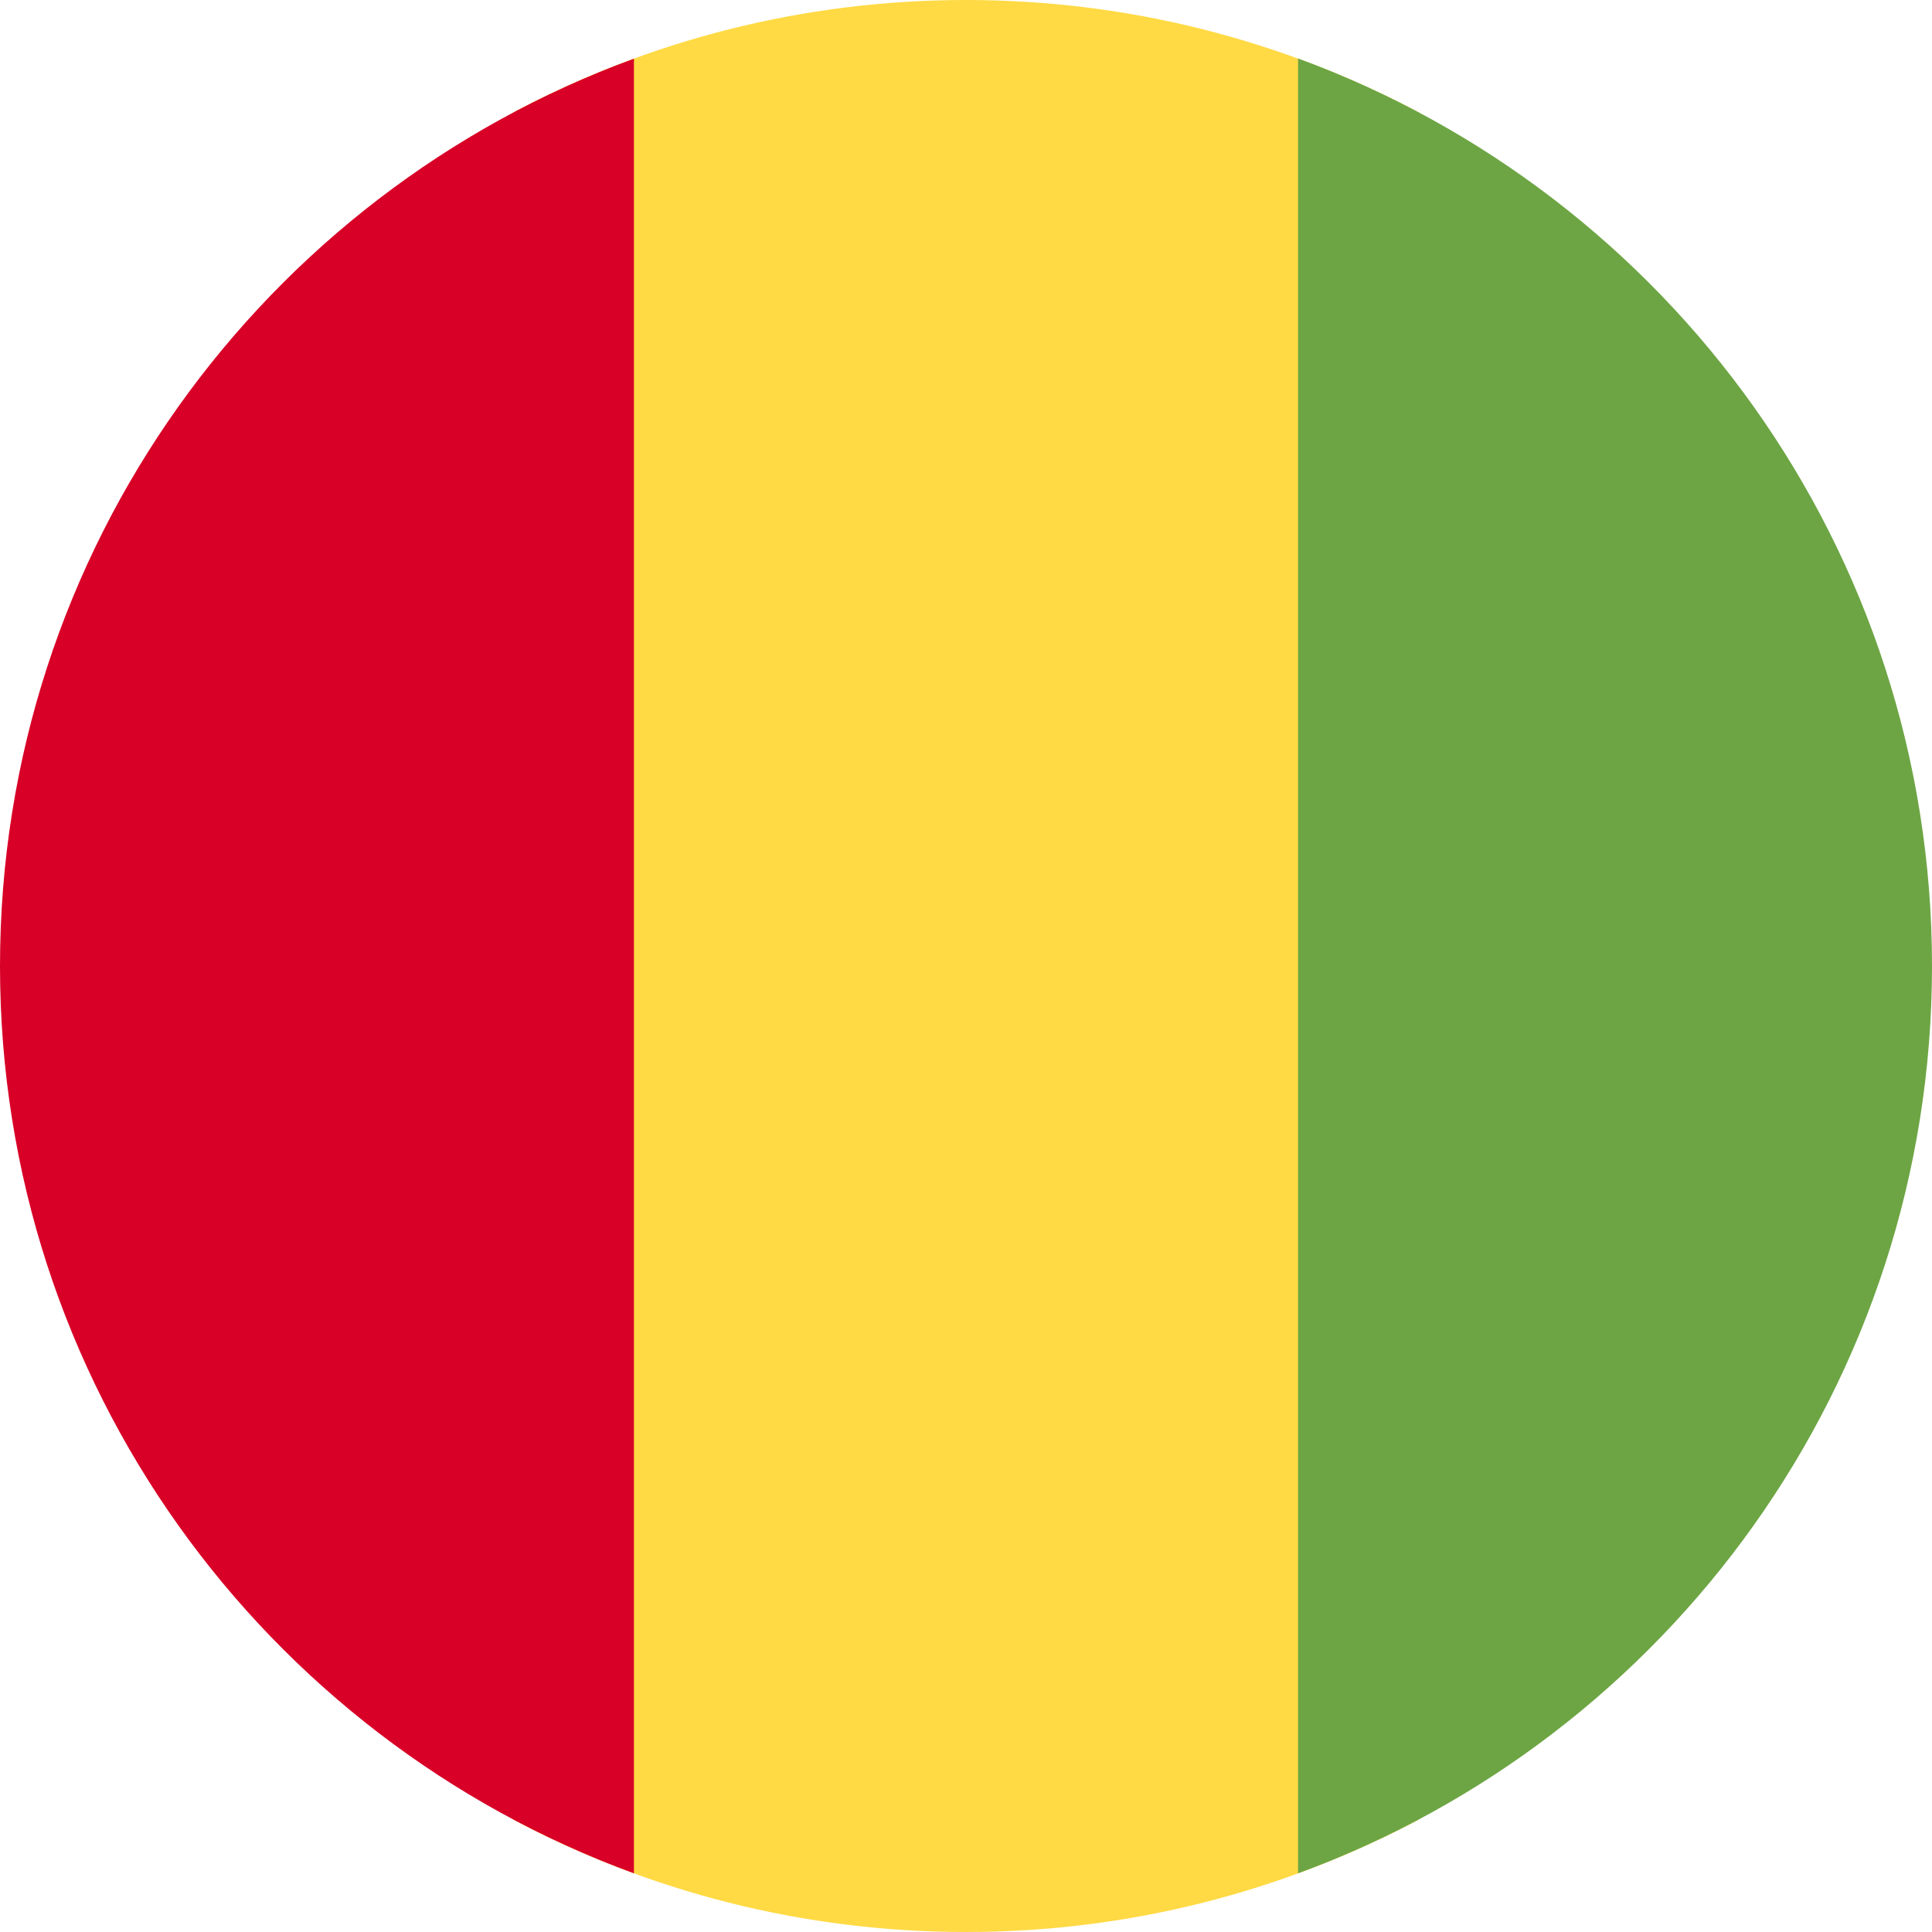 <?xml version="1.0" encoding="UTF-8"?>
<svg xmlns="http://www.w3.org/2000/svg" xmlns:xlink="http://www.w3.org/1999/xlink" width="40" height="40" viewBox="0 0 40 40">
<path fill-rule="nonzero" fill="rgb(100%, 85.49%, 26.667%)" fill-opacity="1" d="M 10.625 37.672 C 13.422 39.156 16.613 40 20 40 C 23.387 40 26.578 39.156 29.375 37.672 L 29.375 2.328 C 26.578 0.844 23.387 0 20 0 C 16.613 0 13.422 0.844 10.625 2.328 Z M 10.625 37.672 "/>
<path fill-rule="nonzero" fill="rgb(84.706%, 0%, 15.294%)" fill-opacity="1" d="M 13.125 38.785 C 5.465 35.984 0 28.629 0 20 C 0 11.371 5.465 4.016 13.125 1.215 L 13.125 38.789 Z M 13.125 38.785 "/>
<path fill-rule="nonzero" fill="rgb(42.745%, 64.706%, 26.667%)" fill-opacity="1" d="M 26.875 38.785 L 26.875 1.211 C 34.535 4.016 40 11.371 40 20 C 40 28.629 34.535 35.984 26.875 38.785 Z M 26.875 38.785 "/>
</svg>
